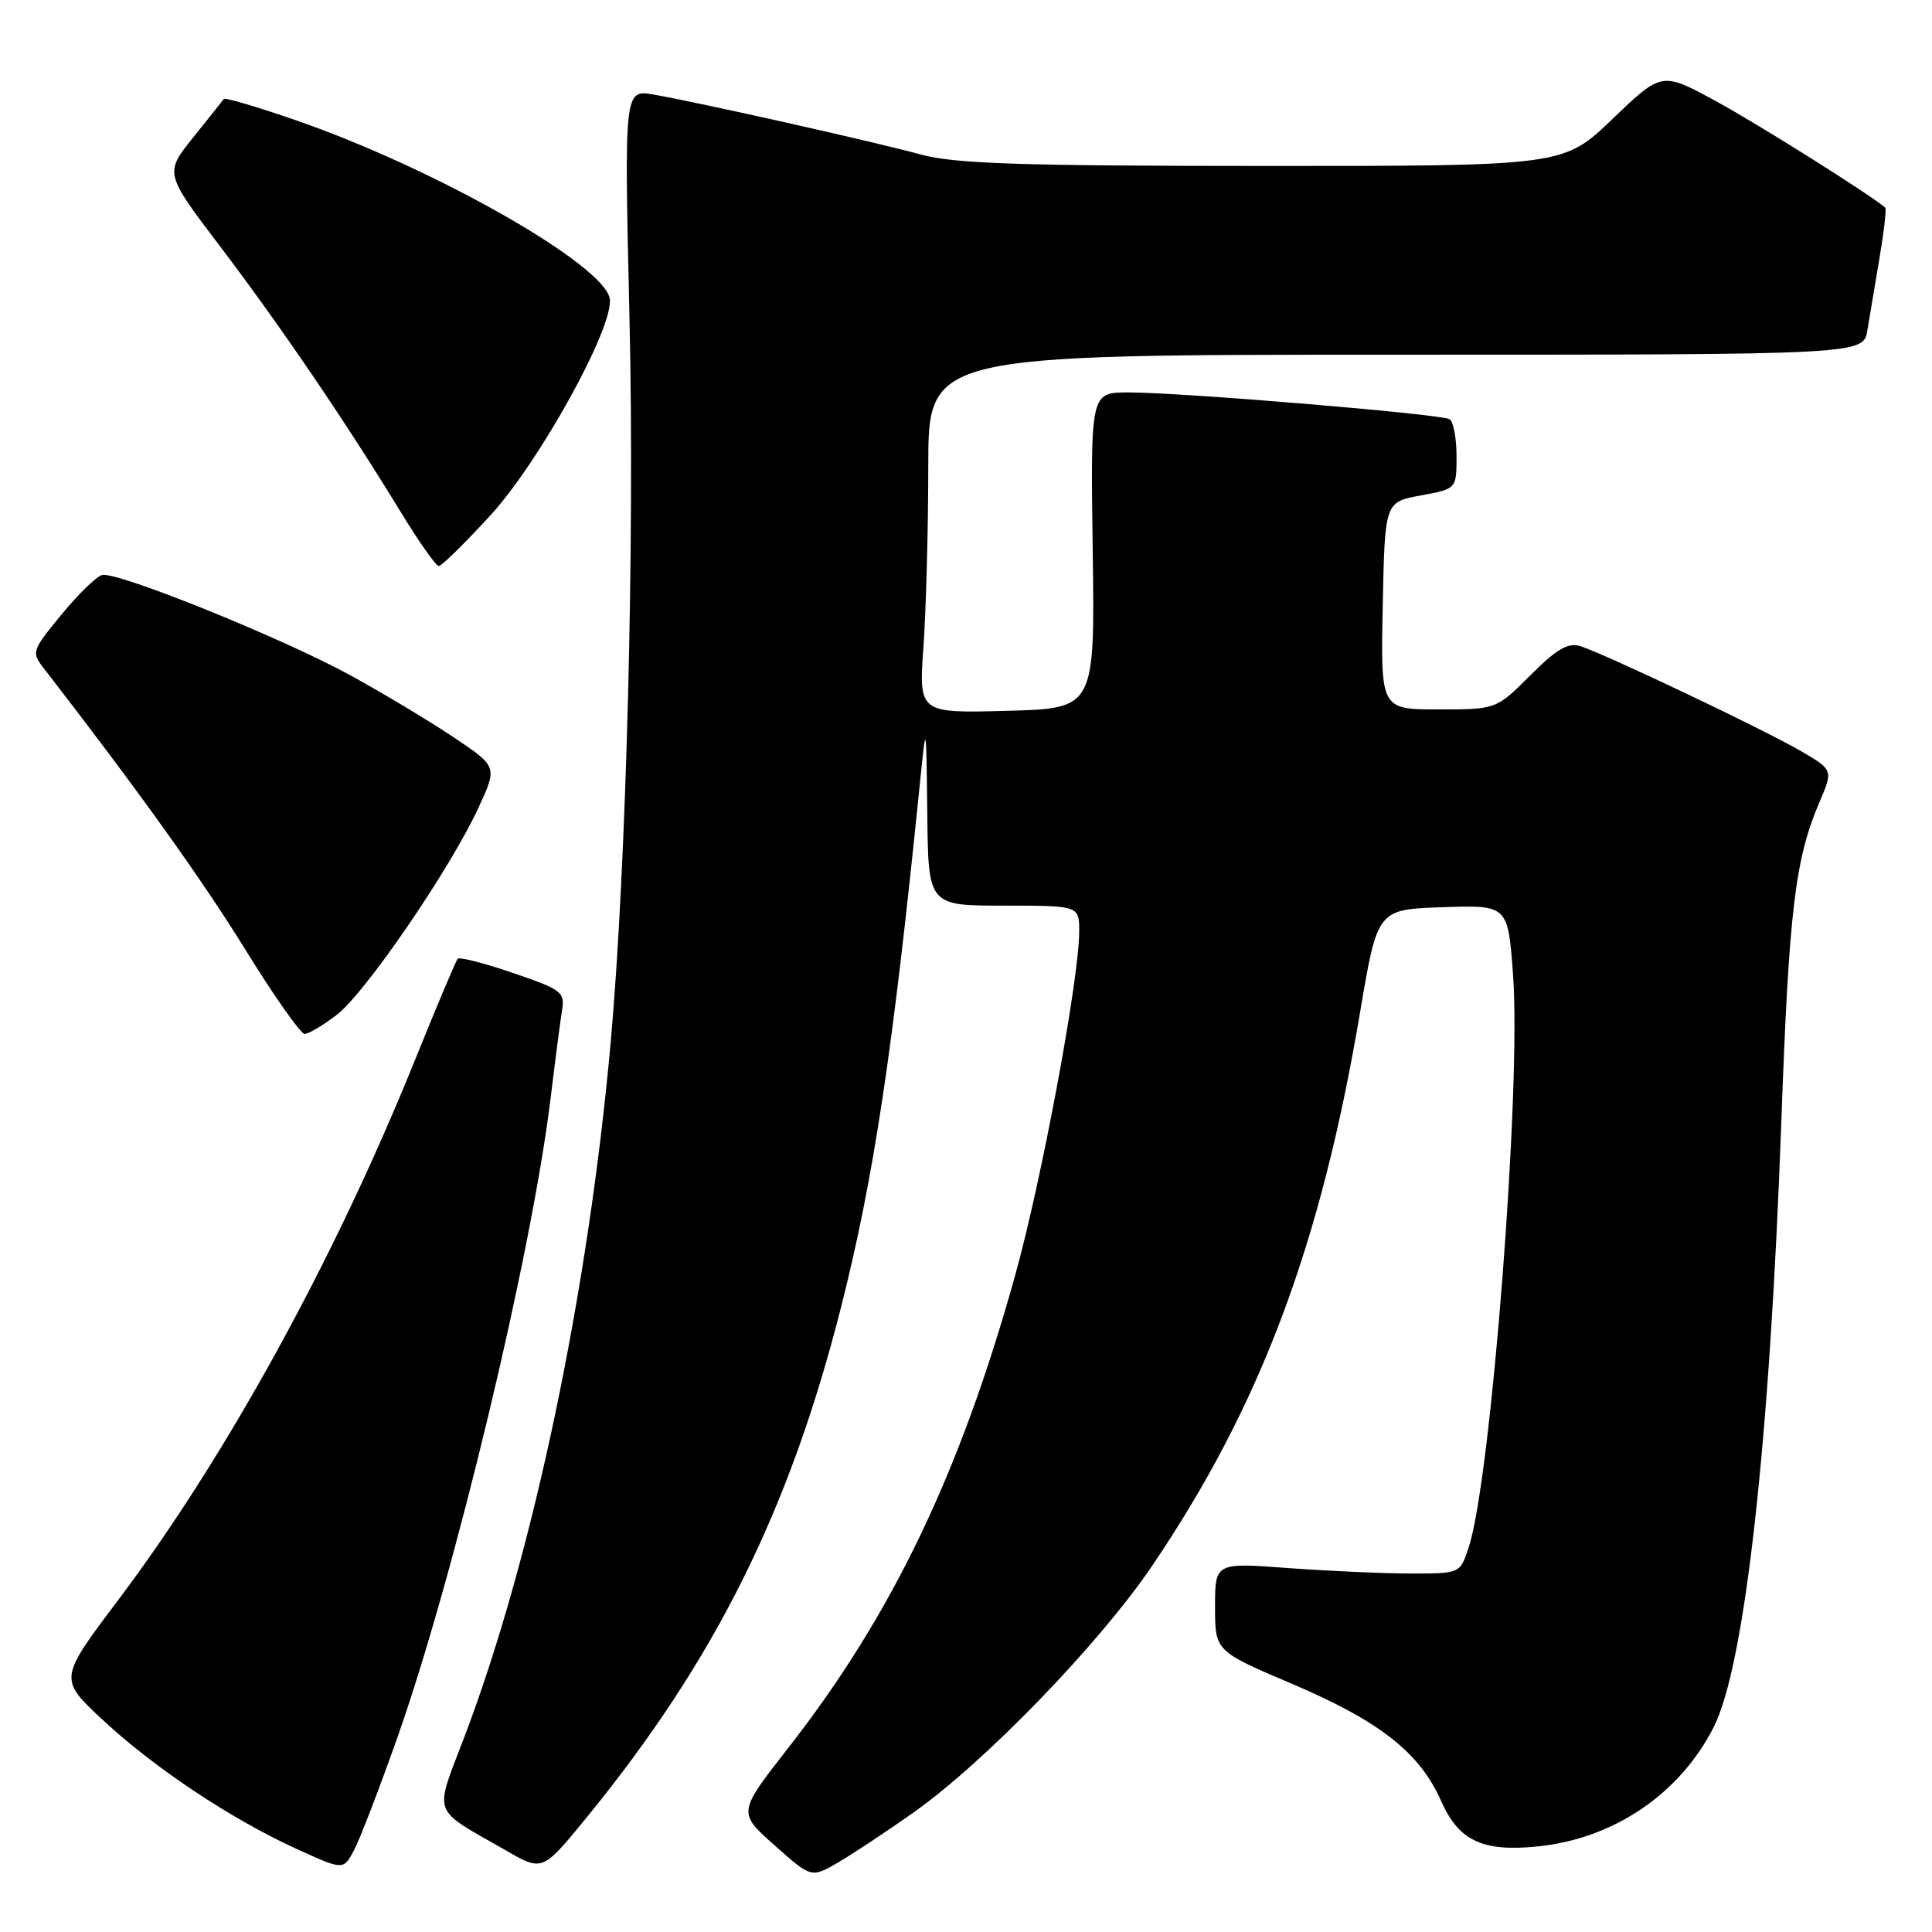 <?xml version="1.0" encoding="UTF-8" standalone="no"?>
<!DOCTYPE svg PUBLIC "-//W3C//DTD SVG 1.1//EN" "http://www.w3.org/Graphics/SVG/1.1/DTD/svg11.dtd" >
<svg xmlns="http://www.w3.org/2000/svg" xmlns:xlink="http://www.w3.org/1999/xlink" version="1.1" viewBox="0 0 256 256">
 <g >
 <path fill="currentColor"
d=" M 121.00 240.20 C 130.49 233.50 145.64 217.84 152.65 207.50 C 167.03 186.27 175.02 165.00 180.24 134.00 C 182.52 120.50 182.52 120.50 191.16 120.21 C 199.81 119.92 199.81 119.92 200.49 129.21 C 201.59 144.18 197.59 195.88 194.62 205.00 C 193.48 208.50 193.48 208.50 186.99 208.50 C 183.42 208.50 176.11 208.17 170.75 207.78 C 161.00 207.05 161.00 207.05 161.00 212.92 C 161.00 218.78 161.00 218.78 171.25 223.14 C 182.81 228.06 188.13 232.24 190.95 238.63 C 193.29 243.91 196.41 245.39 203.67 244.67 C 213.77 243.67 222.54 237.75 227.06 228.88 C 231.20 220.77 234.51 191.16 236.04 148.50 C 237.04 120.73 237.86 113.83 241.06 106.36 C 242.91 102.03 242.91 102.03 238.68 99.55 C 233.91 96.75 212.61 86.62 209.40 85.62 C 207.78 85.11 206.27 85.99 202.78 89.48 C 198.26 94.00 198.26 94.00 190.60 94.00 C 182.94 94.00 182.94 94.00 183.22 80.26 C 183.50 66.52 183.50 66.52 188.25 65.65 C 193.00 64.78 193.00 64.78 193.00 60.45 C 193.00 58.07 192.58 55.86 192.08 55.55 C 190.97 54.86 156.65 52.00 149.52 52.00 C 144.50 52.00 144.50 52.00 144.79 72.94 C 145.08 93.88 145.08 93.88 133.40 94.19 C 121.73 94.50 121.73 94.50 122.37 85.60 C 122.71 80.70 123.00 70.01 123.00 61.85 C 123.00 47.00 123.00 47.00 184.95 47.00 C 246.91 47.00 246.91 47.00 247.44 43.75 C 247.74 41.96 248.46 37.64 249.05 34.15 C 249.64 30.65 249.98 27.67 249.81 27.52 C 247.82 25.79 232.87 16.39 227.34 13.39 C 220.19 9.50 220.19 9.50 213.68 15.75 C 207.17 22.00 207.17 22.00 167.34 21.99 C 135.02 21.98 126.46 21.69 122.00 20.47 C 115.86 18.79 92.63 13.58 86.61 12.53 C 82.71 11.86 82.71 11.86 83.41 42.18 C 84.11 72.27 83.00 114.81 80.93 138.00 C 77.95 171.27 70.62 206.17 61.59 230.00 C 57.49 240.81 56.99 239.42 67.12 245.24 C 71.89 247.98 71.89 247.98 77.80 240.74 C 94.75 219.96 104.63 200.13 111.46 173.14 C 115.79 156.02 118.28 139.52 121.87 104.00 C 122.73 95.50 122.73 95.50 122.87 107.75 C 123.00 120.00 123.00 120.00 133.00 120.00 C 143.00 120.00 143.00 120.00 143.00 123.42 C 143.00 129.69 138.04 156.34 134.51 169.00 C 127.21 195.23 118.20 214.00 104.46 231.59 C 97.75 240.18 97.75 240.18 102.63 244.51 C 107.50 248.84 107.50 248.84 111.00 246.82 C 112.92 245.70 117.42 242.73 121.00 240.20 Z  M 52.68 230.16 C 60.26 208.65 70.46 166.09 72.96 145.50 C 73.56 140.55 74.24 135.32 74.47 133.89 C 74.87 131.45 74.43 131.12 67.99 128.93 C 64.20 127.63 60.89 126.78 60.65 127.04 C 60.41 127.29 57.86 133.35 54.97 140.50 C 44.28 166.96 29.96 193.01 15.68 211.99 C 7.78 222.47 7.78 222.47 13.62 227.90 C 20.47 234.28 30.65 241.05 39.32 245.00 C 45.50 247.82 45.50 247.82 46.91 245.16 C 47.69 243.70 50.28 236.95 52.68 230.16 Z  M 44.61 134.48 C 48.38 131.61 59.63 115.18 63.39 107.05 C 65.91 101.59 65.91 101.59 60.21 97.76 C 57.07 95.65 50.90 91.94 46.50 89.52 C 37.55 84.60 15.57 75.71 13.53 76.19 C 12.80 76.36 10.38 78.72 8.15 81.43 C 4.22 86.20 4.14 86.42 5.80 88.55 C 18.18 104.54 26.74 116.49 32.46 125.75 C 36.28 131.94 39.84 137.00 40.36 137.00 C 40.88 137.00 42.80 135.87 44.61 134.48 Z  M 64.96 68.31 C 71.52 61.15 81.34 43.35 80.80 39.61 C 80.14 35.11 57.70 22.34 39.22 15.94 C 34.12 14.17 29.81 12.90 29.66 13.11 C 29.50 13.33 27.67 15.63 25.59 18.22 C 21.80 22.95 21.80 22.95 29.22 32.72 C 37.12 43.13 45.81 55.90 53.04 67.75 C 55.47 71.74 57.77 75.00 58.14 75.00 C 58.52 75.00 61.58 71.99 64.96 68.31 Z "/>
</g>
</svg>